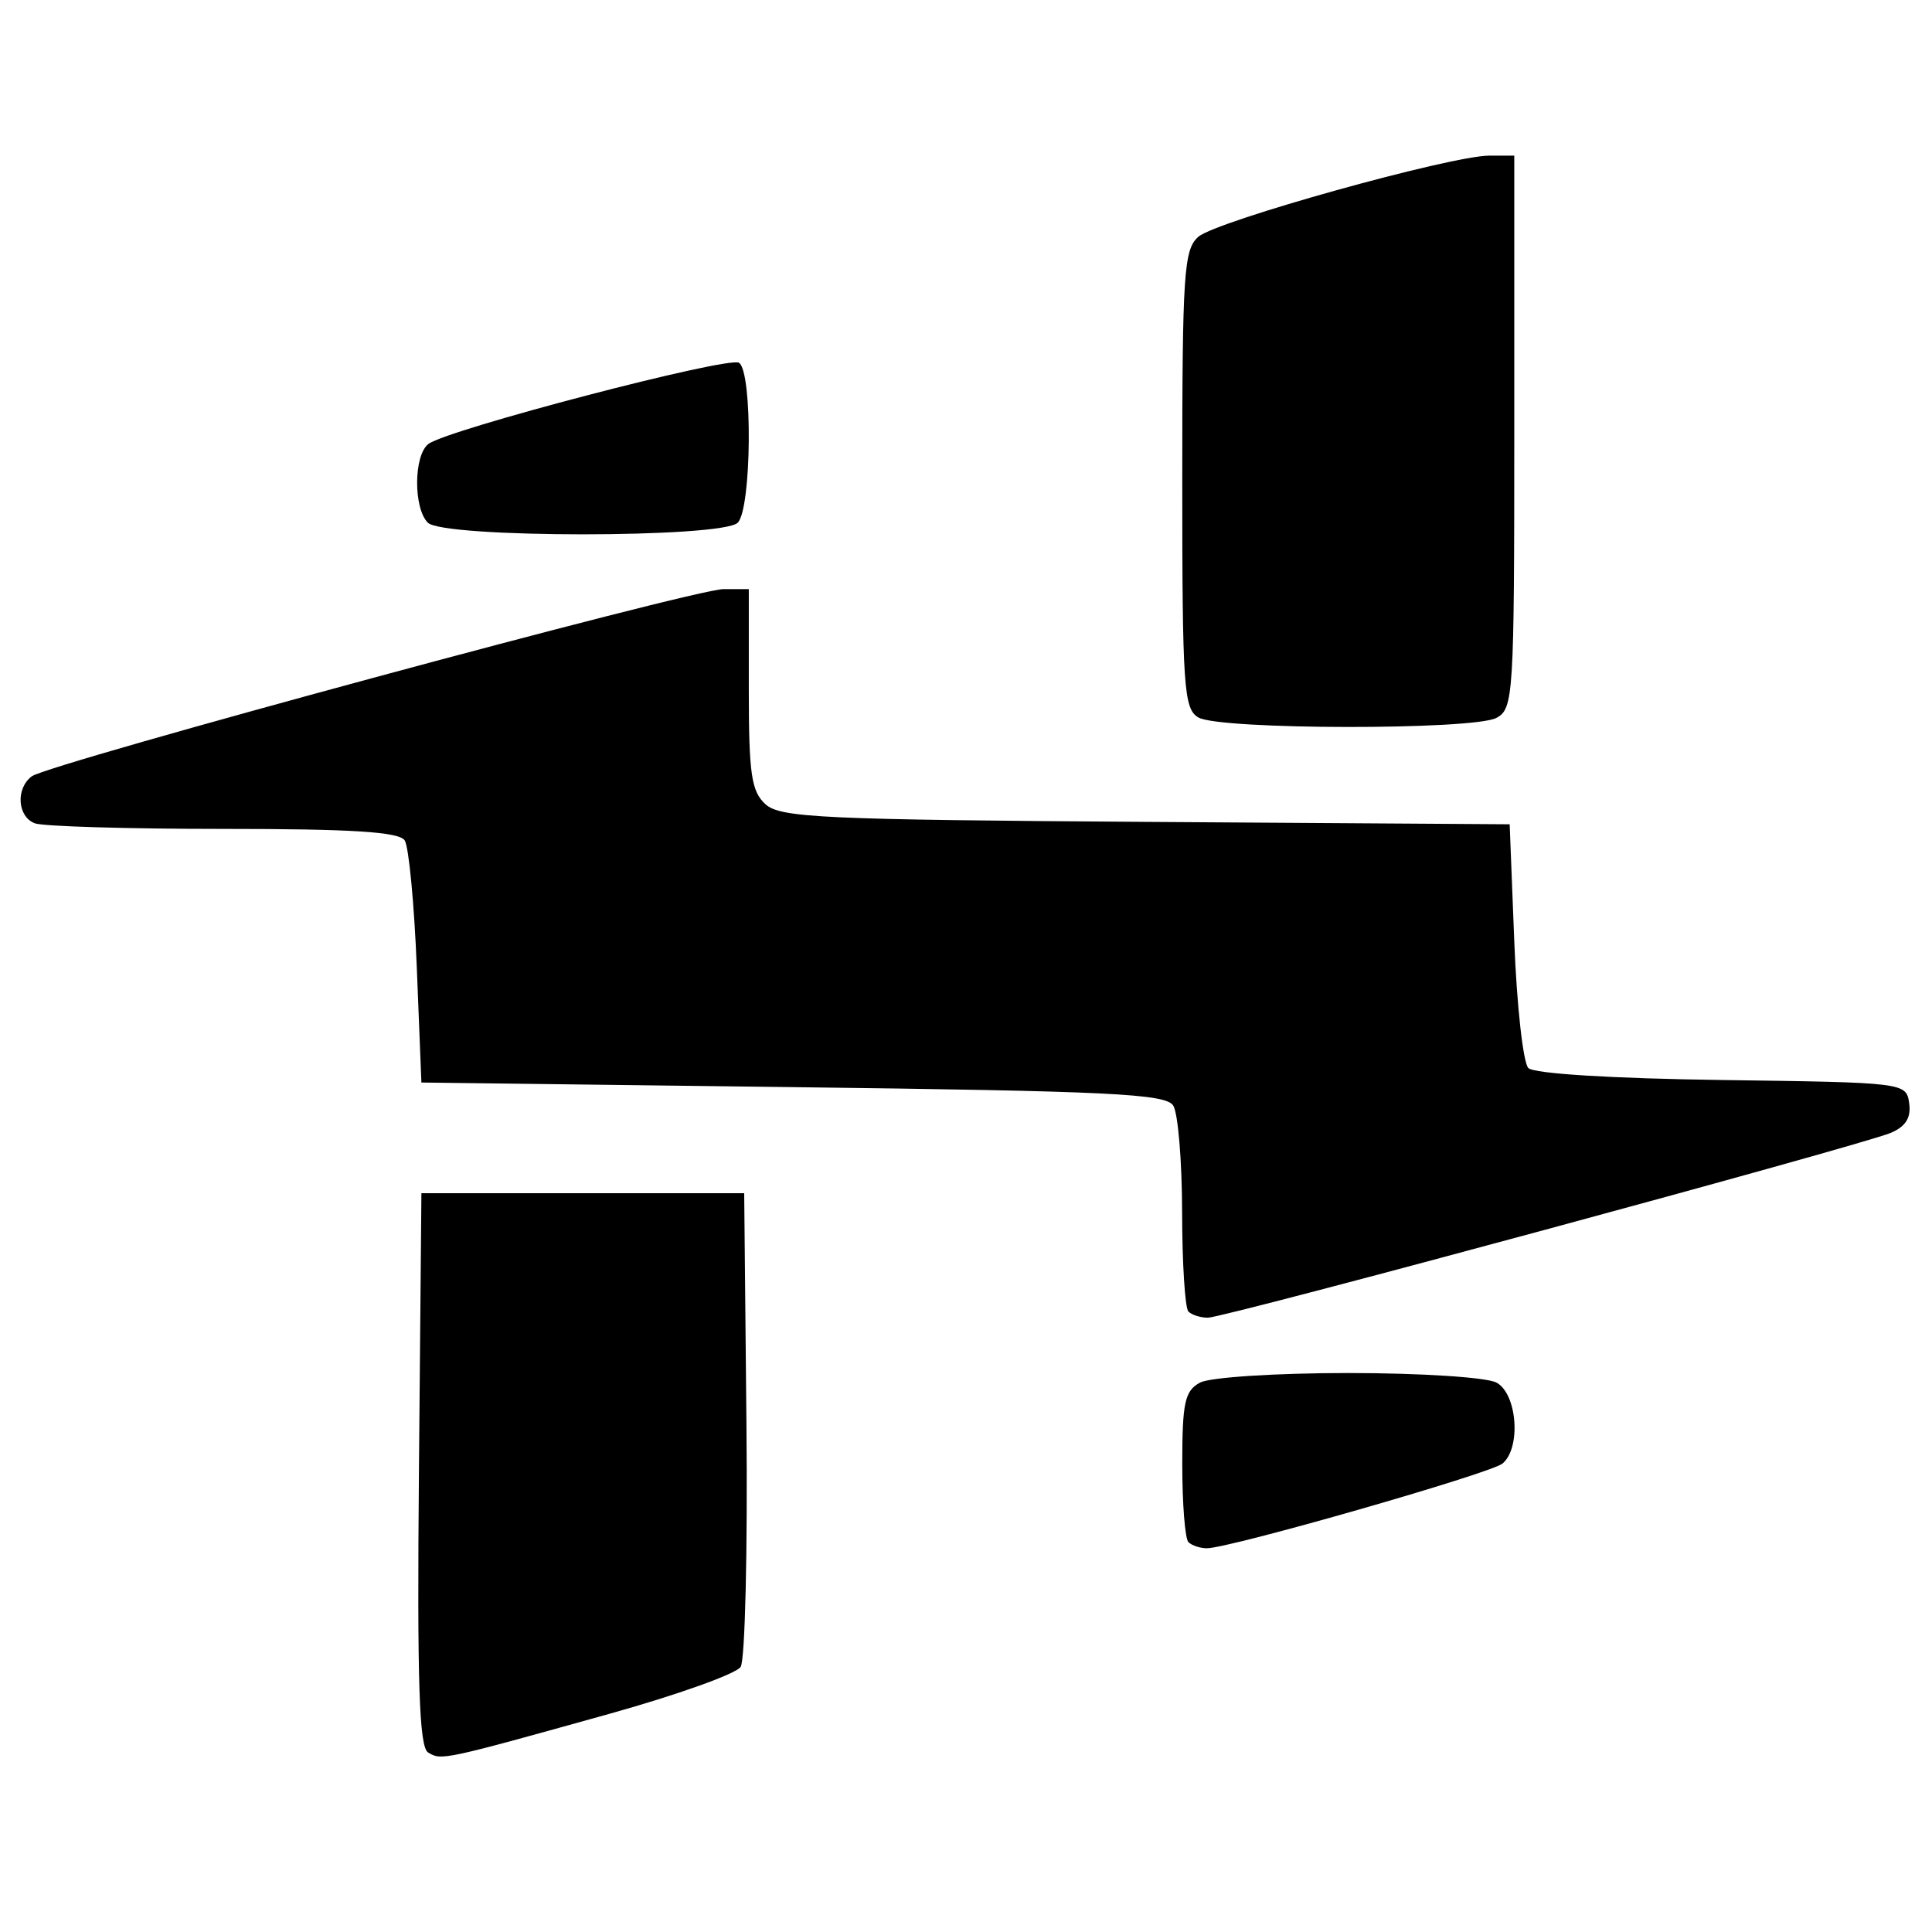 <?xml version="1.0" encoding="UTF-8" standalone="no"?>
<!-- Created with Inkscape (http://www.inkscape.org/) -->

<svg
   width="21cm"
   height="21cm"
   viewBox="0 0 210 210"
   version="1.1"
   id="svg5"
   xmlns="http://www.w3.org/2000/svg"
   xmlns:svg="http://www.w3.org/2000/svg">
  <defs
     id="defs2" />
  <g
     id="layer1">
    <path
       style="fill:#000000;stroke-width:1.002"
       d="m 46.532,190.484 c -0.976,-0.603 -1.2,-7.541 -0.994,-30.784 l 0.267,-30.005 h 17.543 17.543 l 0.244,25.062 c 0.134,13.784 -0.148,25.676 -0.63,26.428 -0.481,0.751 -6.907,3.048 -14.279,5.104 -18.127,5.055 -18.258,5.083 -19.693,4.196 z m 82.643,-22.863 c -0.367,-0.367 -0.668,-4.186 -0.668,-8.486 0,-6.703 0.276,-7.965 1.939,-8.855 1.074,-0.575 8.257,-1.038 16.105,-1.038 7.848,0 15.031,0.463 16.105,1.038 2.261,1.21 2.702,7.106 0.659,8.802 -1.299,1.078 -29.669,9.207 -32.132,9.207 -0.737,0 -1.641,-0.301 -2.008,-0.668 z m 0,-25.062 c -0.367,-0.367 -0.675,-5.217 -0.684,-10.776 -0.008,-5.559 -0.443,-10.785 -0.965,-11.612 -0.81,-1.282 -6.903,-1.578 -41.336,-2.005 L 45.804,117.666 45.303,105.135 C 45.027,98.243 44.436,92.04 43.99,91.351 43.389,90.421 38.297,90.098 24.274,90.098 13.875,90.098 4.654,89.825 3.782,89.489 1.889,88.763 1.69,85.713 3.45,84.385 5.268,83.012 75.394,64.034 78.648,64.034 h 2.743 v 10.872 c 0,9.231 0.276,11.12 1.82,12.519 1.613,1.46 6.324,1.677 41.352,1.91 l 39.531,0.261 0.501,12.736 c 0.276,7.005 0.965,13.197 1.532,13.762 0.615,0.612 9.112,1.136 21.052,1.299 19.879,0.27 20.023,0.288 20.34,2.519 0.224,1.575 -0.375,2.539 -2.005,3.228 -3.204,1.353 -72.426,20.089 -74.222,20.089 -0.797,0 -1.75,-0.301 -2.117,-0.668 z m 1.086,-64.572 c -1.596,-0.93 -1.754,-3.263 -1.754,-25.878 0,-22.426 0.171,-25.005 1.754,-26.376 1.98,-1.715 27.447,-8.816 31.62,-8.816 h 2.714 v 30.039 c 0,28.672 -0.088,30.086 -1.939,31.076 -2.506,1.341 -30.081,1.303 -32.395,-0.045 z M 46.506,56.816 c -1.58,-1.58 -1.546,-7.306 0.051,-8.551 2.002,-1.562 32.586,-9.562 33.766,-8.833 1.5,0.927 1.385,15.865 -0.134,17.384 -1.684,1.684 -31.999,1.684 -33.683,0 z"
       id="path21" />
  </g>
</svg>
